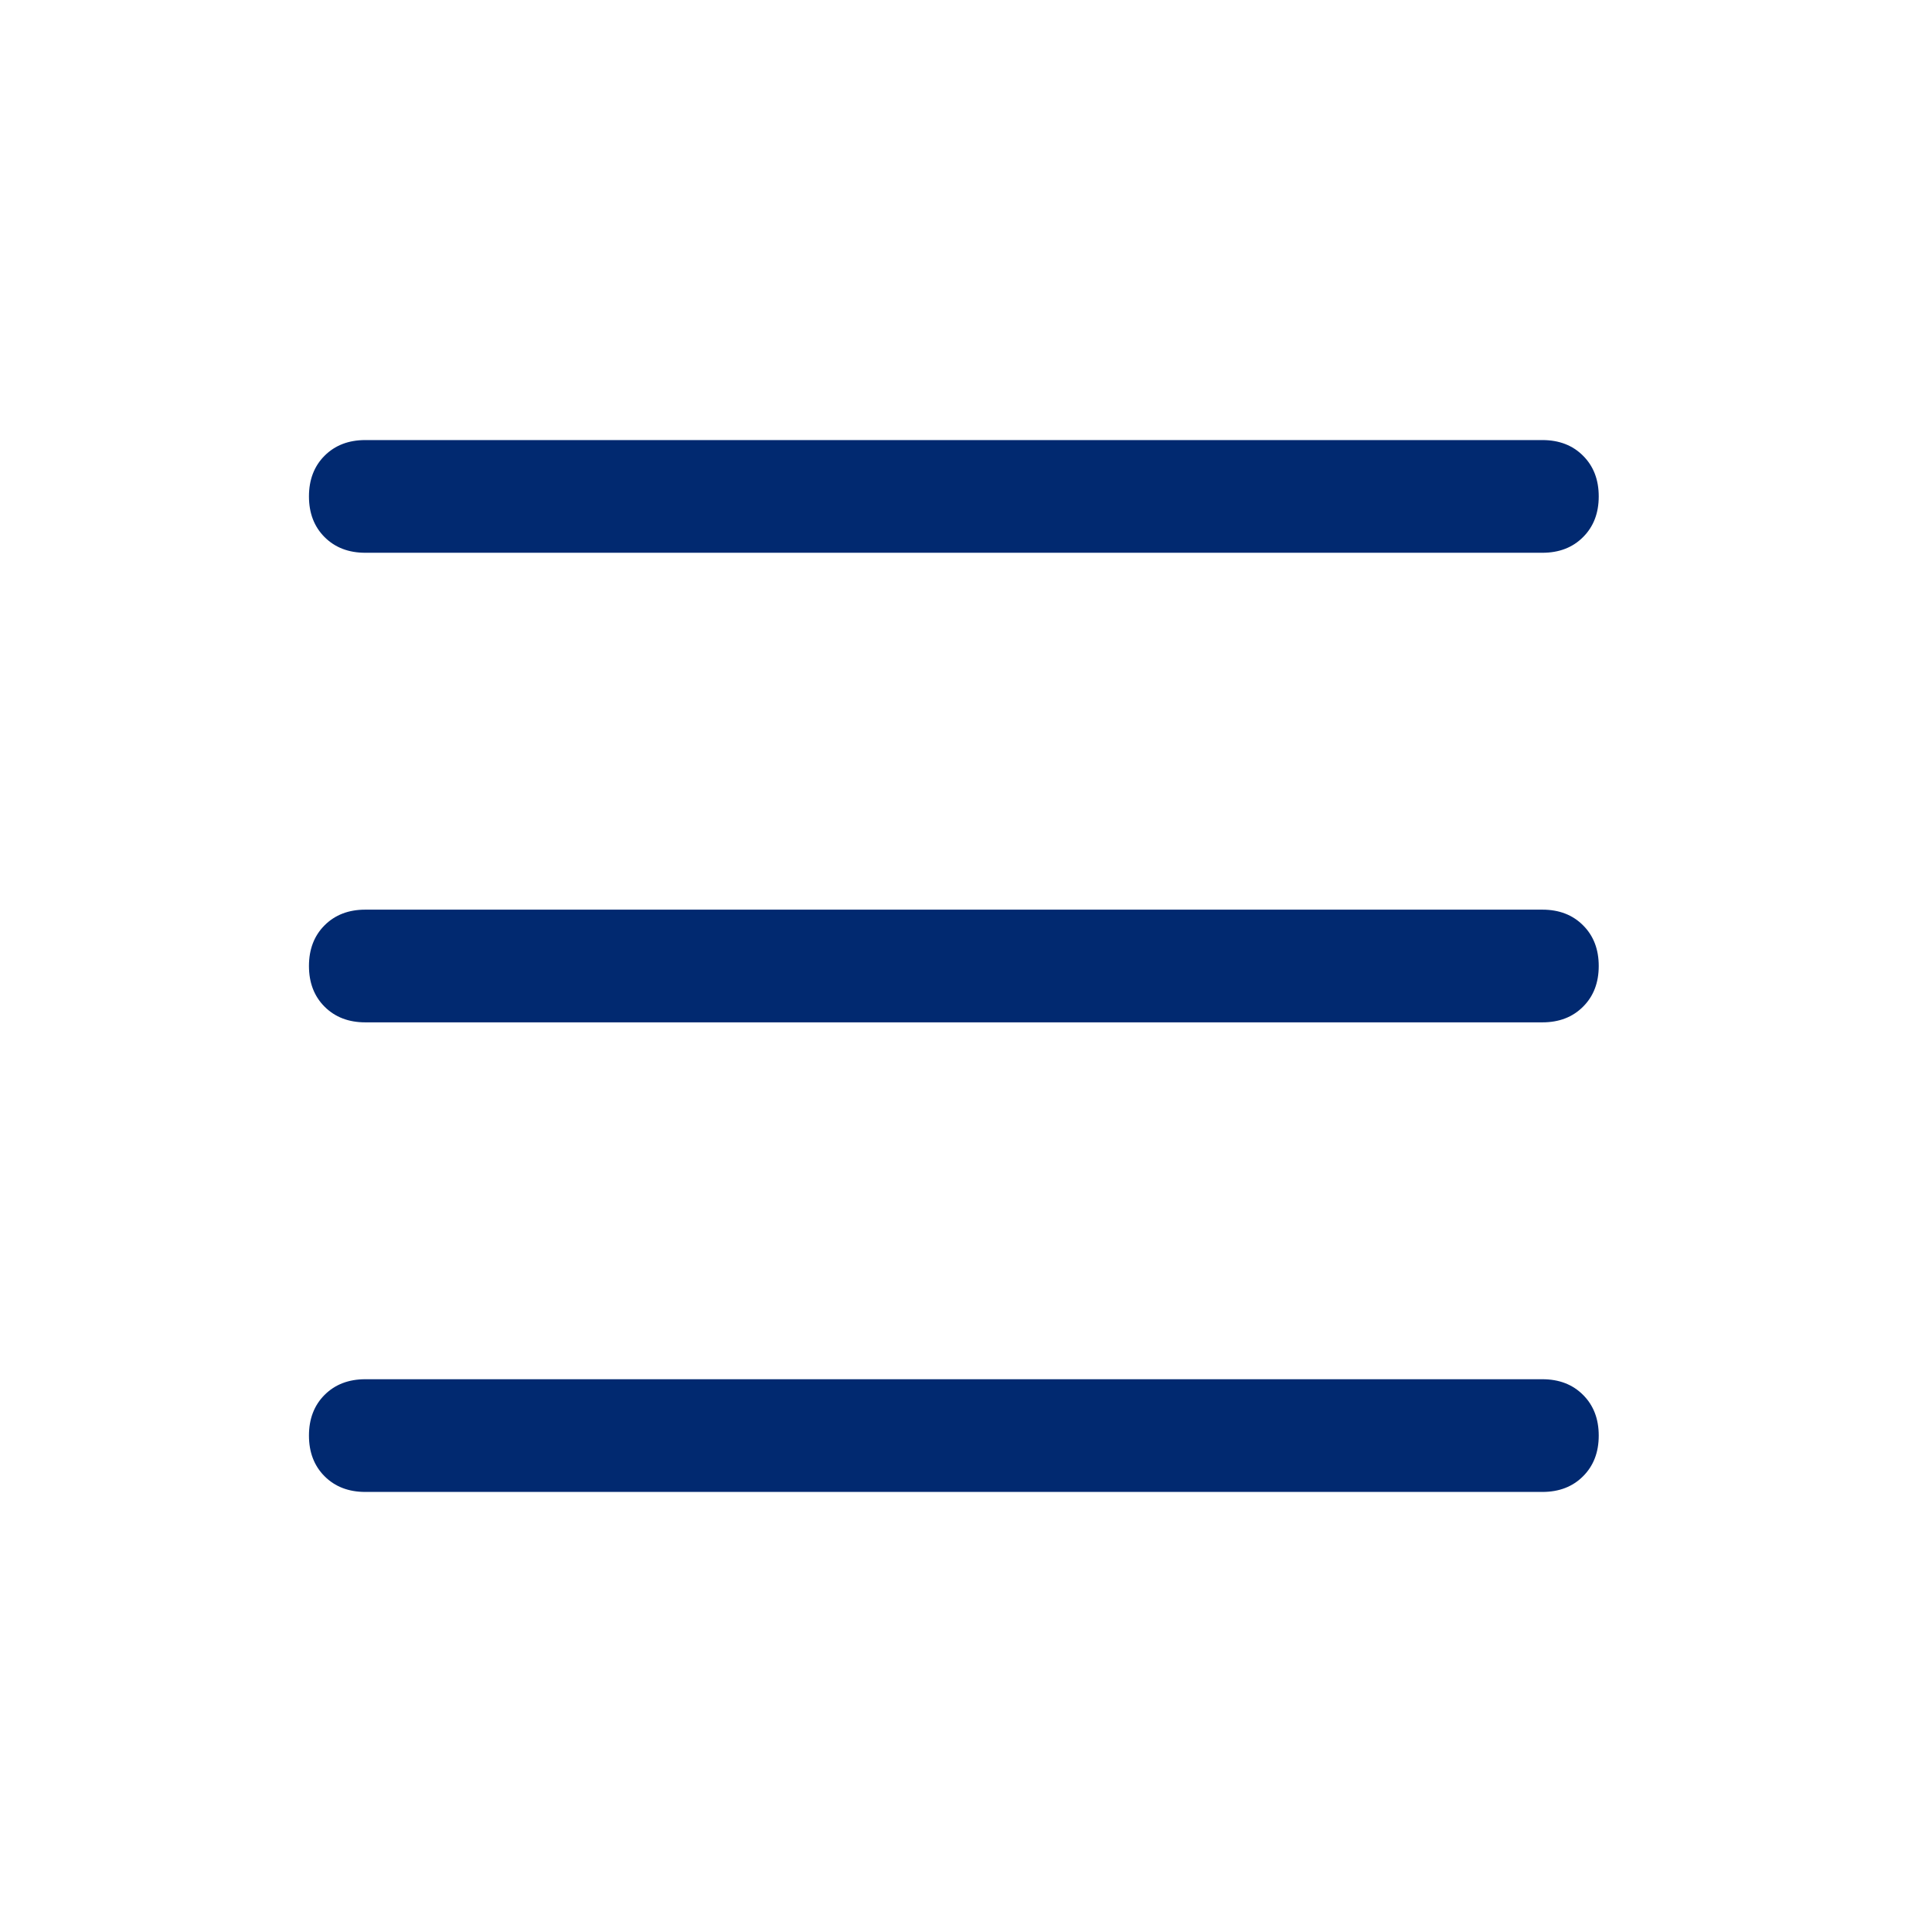<svg width="36" height="36" viewBox="0 0 36 36" fill="none" xmlns="http://www.w3.org/2000/svg">
<path d="M5.757 26.75C5.757 26.439 5.854 26.186 6.048 25.992C6.243 25.797 6.496 25.7 6.807 25.7H28.74C29.051 25.7 29.304 25.797 29.498 25.992C29.693 26.186 29.79 26.439 29.79 26.75C29.79 27.061 29.693 27.314 29.498 27.508C29.304 27.703 29.051 27.8 28.74 27.8H6.807C6.496 27.8 6.243 27.703 6.048 27.508C5.854 27.314 5.757 27.061 5.757 26.75ZM5.757 18C5.757 17.689 5.854 17.436 6.048 17.242C6.243 17.047 6.496 16.95 6.807 16.95H28.74C29.051 16.95 29.304 17.047 29.498 17.242C29.693 17.436 29.79 17.689 29.79 18C29.79 18.311 29.693 18.564 29.498 18.758C29.304 18.953 29.051 19.05 28.74 19.05H6.807C6.496 19.05 6.243 18.953 6.048 18.758C5.854 18.564 5.757 18.311 5.757 18ZM5.757 9.25C5.757 8.939 5.854 8.686 6.048 8.492C6.243 8.297 6.496 8.2 6.807 8.2H28.74C29.051 8.2 29.304 8.297 29.498 8.492C29.693 8.686 29.79 8.939 29.79 9.25C29.79 9.561 29.693 9.814 29.498 10.008C29.304 10.203 29.051 10.3 28.74 10.3H6.807C6.496 10.3 6.243 10.203 6.048 10.008C5.854 9.814 5.757 9.561 5.757 9.25Z" fill="#012970"/>
</svg>
